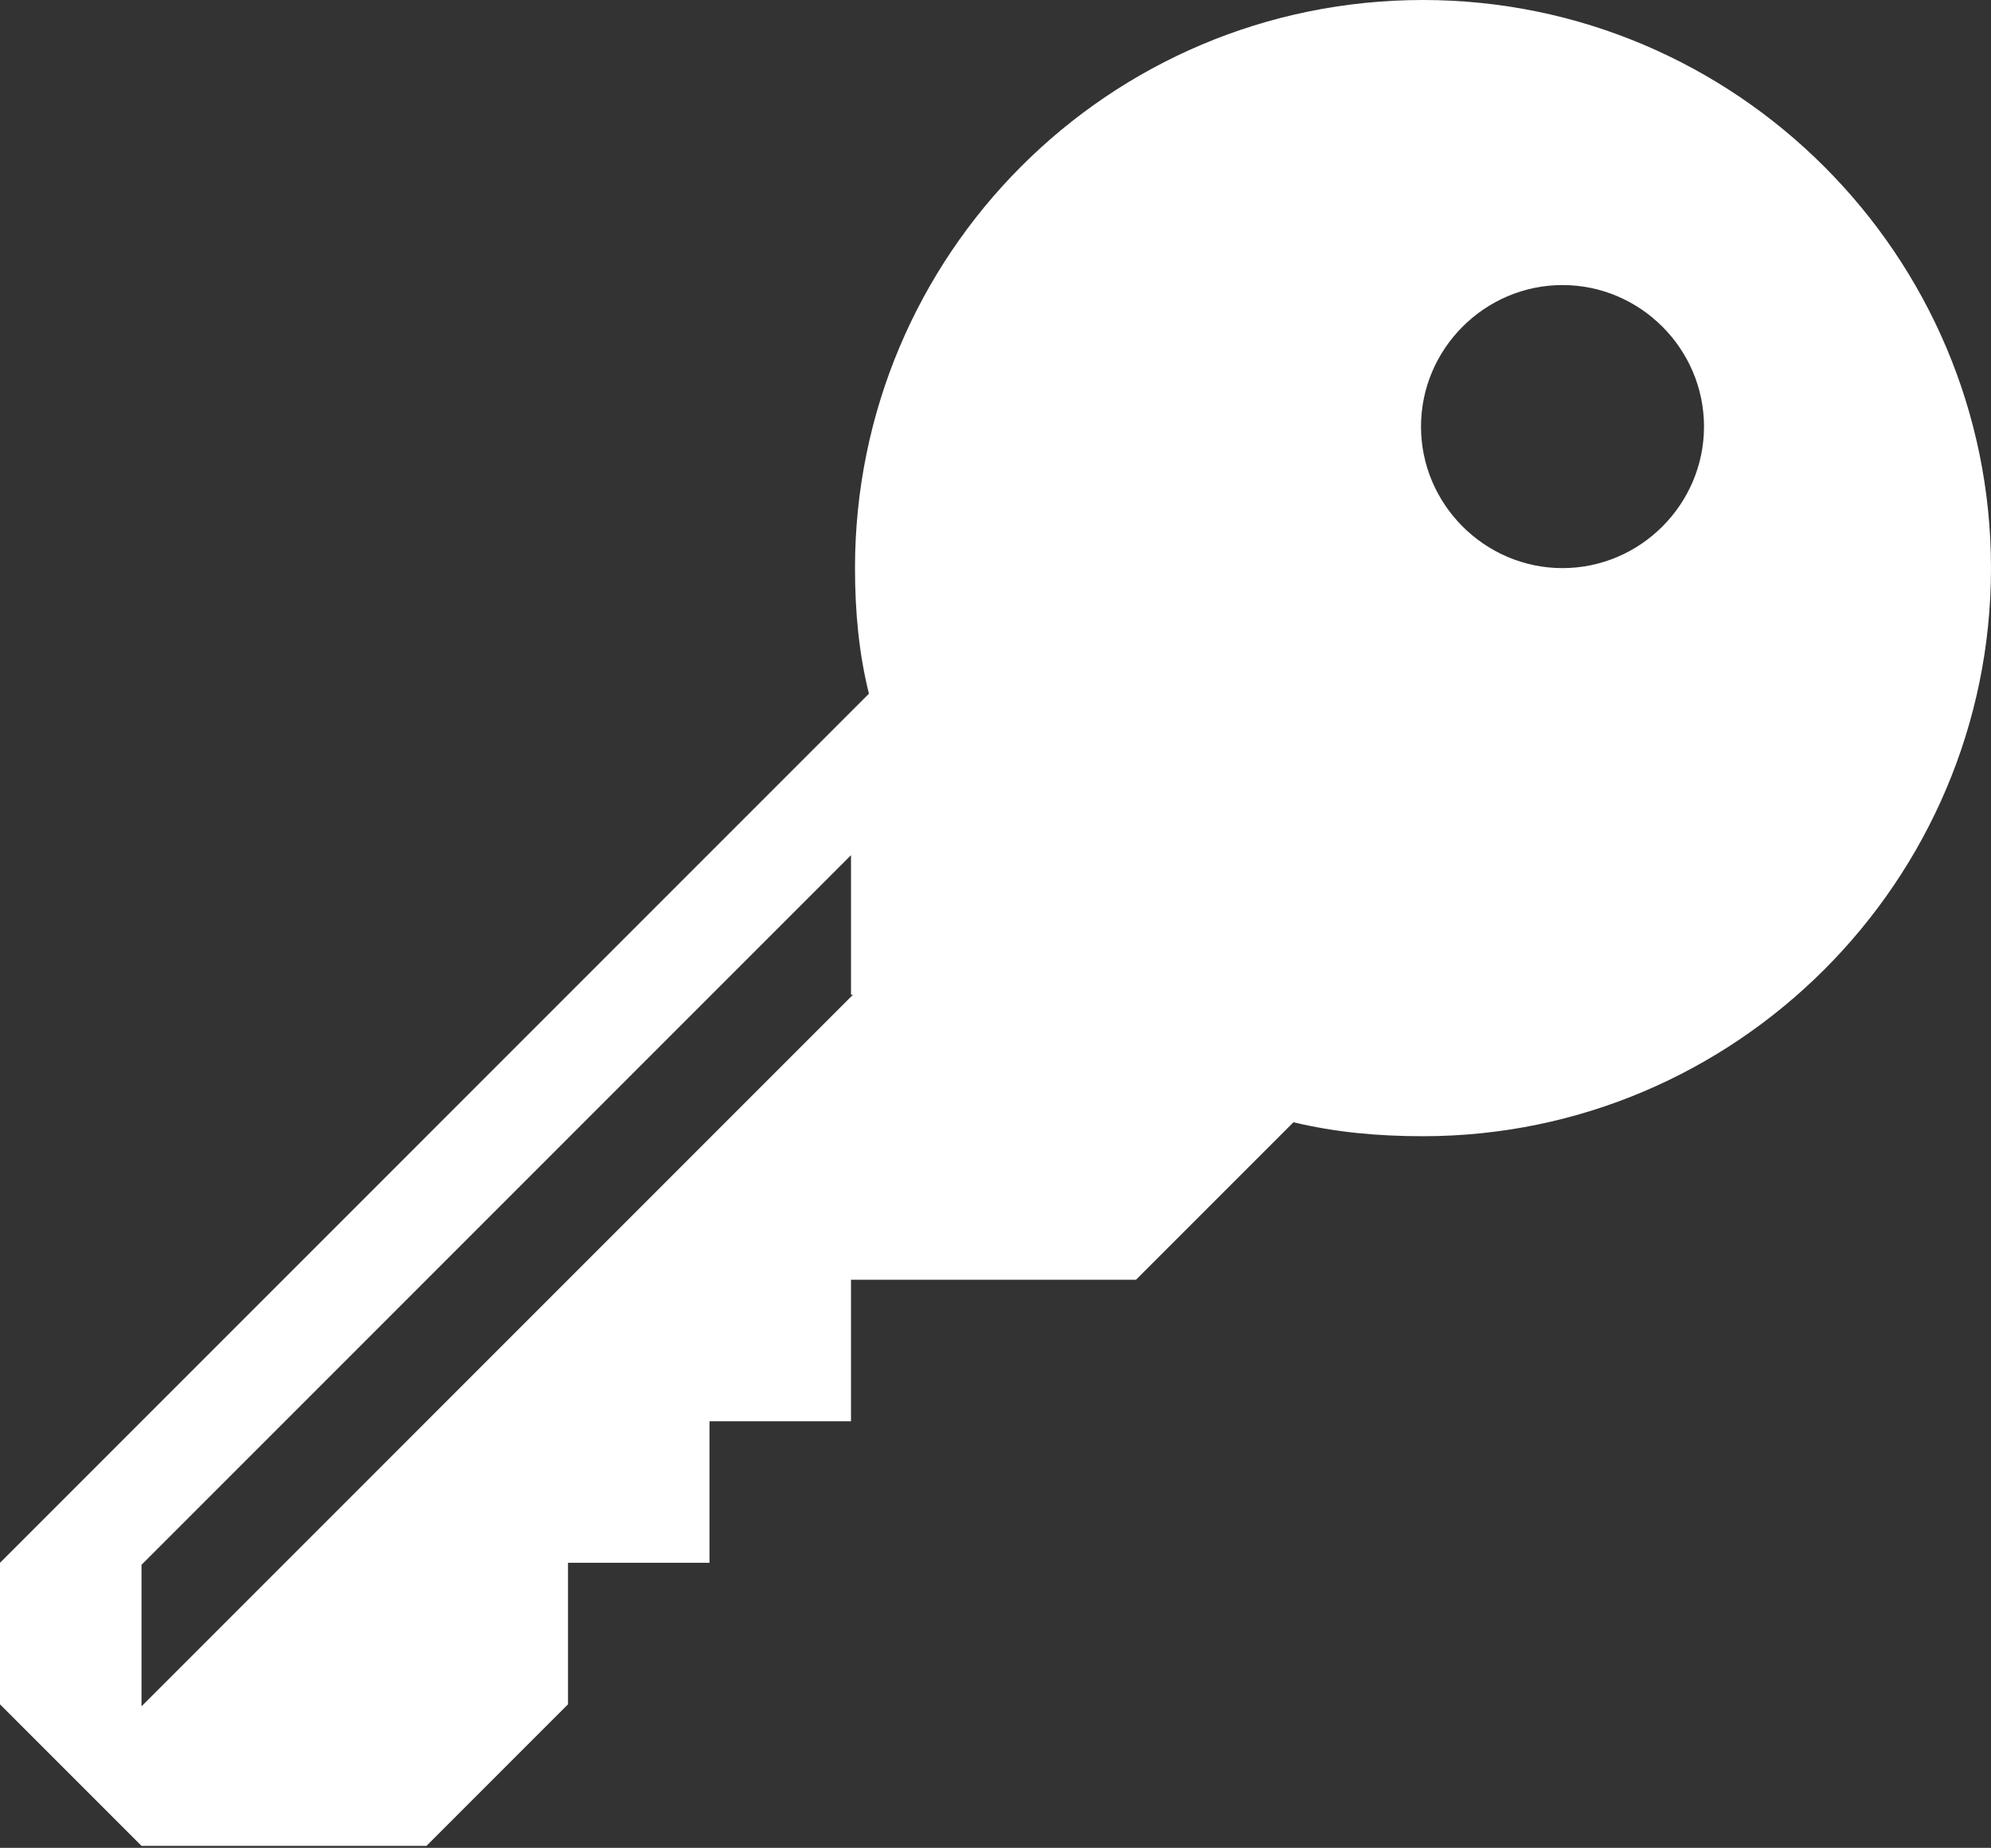 <?xml version="1.0" encoding="utf-8"?>
<!-- Generator: Adobe Illustrator 21.0.0, SVG Export Plug-In . SVG Version: 6.00 Build 0)  -->
<svg version="1.1" id="key-icon" xmlns="http://www.w3.org/2000/svg" xmlns:xlink="http://www.w3.org/1999/xlink" x="0px" y="0px"
	 viewBox="0 0 99.9 92.7" style="enable-background:new 0 0 99.9 92.7;" xml:space="preserve">
<rect x="0" y="0" width="99.9" height="92.7" fill="#333333" stroke="none"/>
<style type="text/css">
	.st0{fill:#FFFFFF;}
</style>
<path class="st0" d="M71.4,0C55.6,0,42.9,12.8,42.9,28.5c0,2.2,0.2,4.3,0.7,6.3L0,78.4v7.1l7.1,7.1h14.3l7.1-7.1v-7.1h7.1v-7.1h7.1
	v-7.1H57l7.9-7.9c2.1,0.5,4.2,0.7,6.5,0.7c15.7,0,28.5-12.8,28.5-28.5S87.1,0,71.4,0z M42.8,49.9L7.1,85.6v-7.1l35.6-35.6V49.9z
	 M78.4,28.5c-3.9,0-7.1-3.2-7.1-7.1s3.2-7.1,7.1-7.1c3.9,0,7.1,3.2,7.1,7.1S82.3,28.5,78.4,28.5z"/>
</svg>
